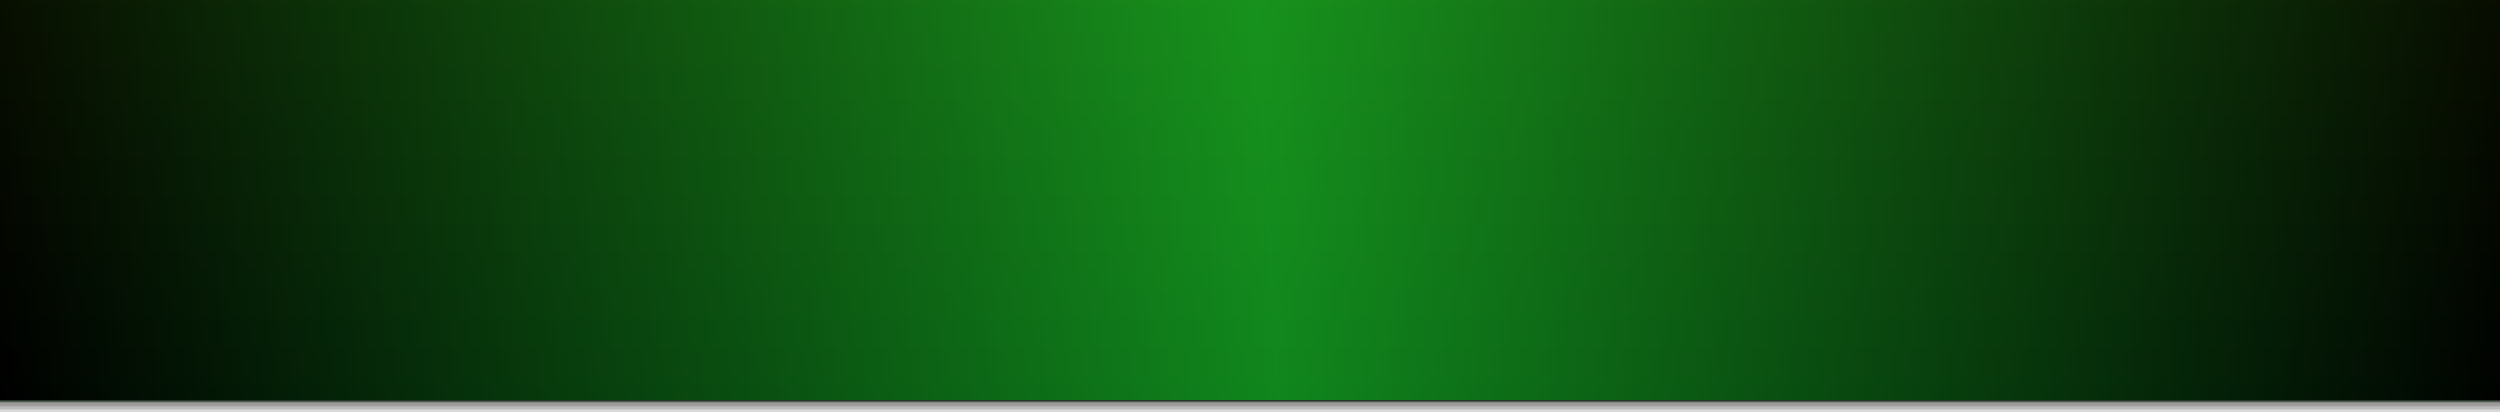 <?xml version="1.0" encoding="utf-8"?>
<!-- Generator: Adobe Illustrator 17.1.0, SVG Export Plug-In . SVG Version: 6.00 Build 0)  -->
<!DOCTYPE svg PUBLIC "-//W3C//DTD SVG 1.1//EN" "http://www.w3.org/Graphics/SVG/1.1/DTD/svg11.dtd">
<svg version="1.1" id="Layer_1" xmlns="http://www.w3.org/2000/svg" xmlns:xlink="http://www.w3.org/1999/xlink" x="0px" y="0px"
	 width="800px" height="132px" viewBox="0 0 800 132" enable-background="new 0 0 800 132" xml:space="preserve">
<g>
	<rect y="4" opacity="0.15" enable-background="new    " width="800" height="128"/>
	<rect y="3" opacity="0.15" enable-background="new    " width="800" height="128"/>
	<rect y="2" opacity="0.15" enable-background="new    " width="800" height="128"/>
	<rect y="1" opacity="0.15" enable-background="new    " width="800" height="128"/>
	<g>
		<rect x="-0.3" y="-0.3" width="800.5" height="128.5"/>
		<path fill="#263529" d="M800,0v128H0V0H800 M800.5-0.5H800H0h-0.5V0v128v0.5H0h800h0.5V128V0V-0.5L800.5-0.5z"/>
	</g>
	
		<linearGradient id="SVGID_1_" gradientUnits="userSpaceOnUse" x1="400" y1="126" x2="400" y2="-2" gradientTransform="matrix(1 0 0 1 0 2)">
		<stop  offset="0" style="stop-color:#000000"/>
		<stop  offset="1" style="stop-color:#1A2A00"/>
	</linearGradient>
	<rect fill="url(#SVGID_1_)" width="800" height="128"/>
	
		<linearGradient id="SVGID_2_" gradientUnits="userSpaceOnUse" x1="-2.249" y1="83.081" x2="802.249" y2="40.919" gradientTransform="matrix(1 0 0 1 0 2)">
		<stop  offset="0" style="stop-color:#000000"/>
		<stop  offset="0.507" style="stop-color:#17BF29"/>
		<stop  offset="1" style="stop-color:#000000"/>
	</linearGradient>
	<rect opacity="0.7" fill="url(#SVGID_2_)" enable-background="new    " width="800" height="128"/>
</g>
</svg>
